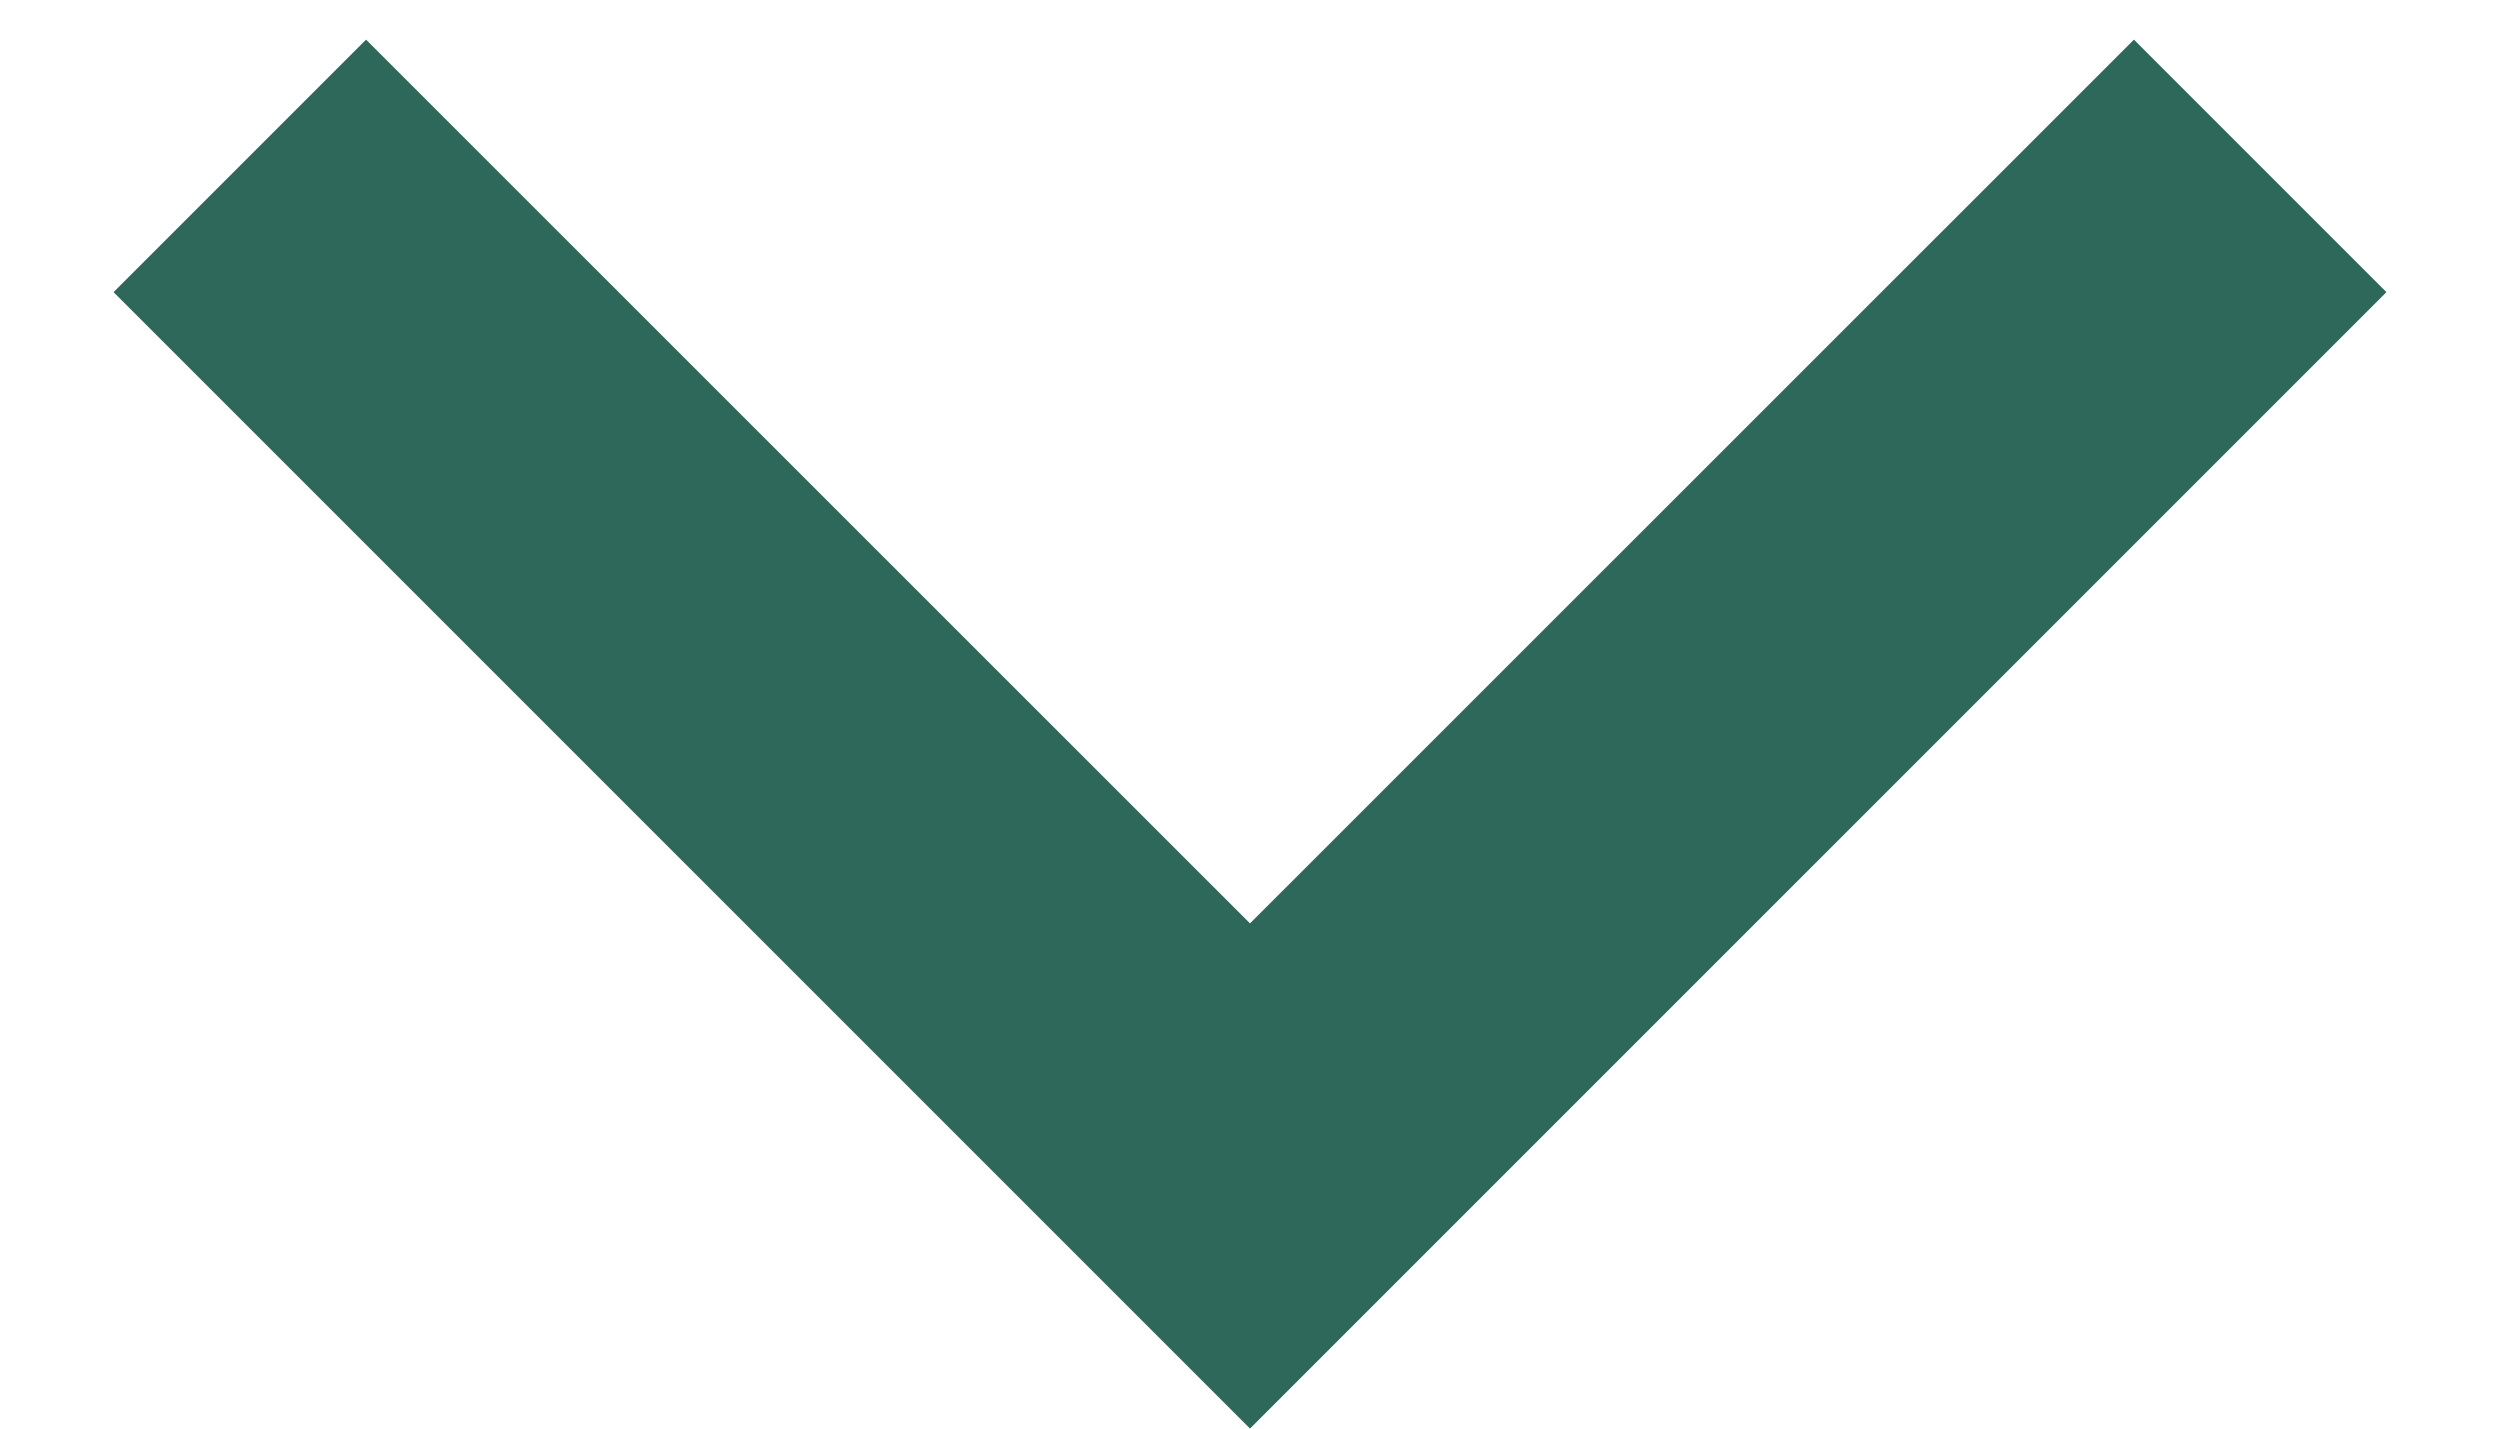 <svg width="14" height="8" viewBox="0 0 14 8" fill="none" xmlns="http://www.w3.org/2000/svg">
<path d="M7 5.171L11.95 0.222L13.364 1.636L7 8L0.636 1.636L2.05 0.222L7 5.171Z" fill="#004737" fill-opacity="0.82"/>
</svg>
